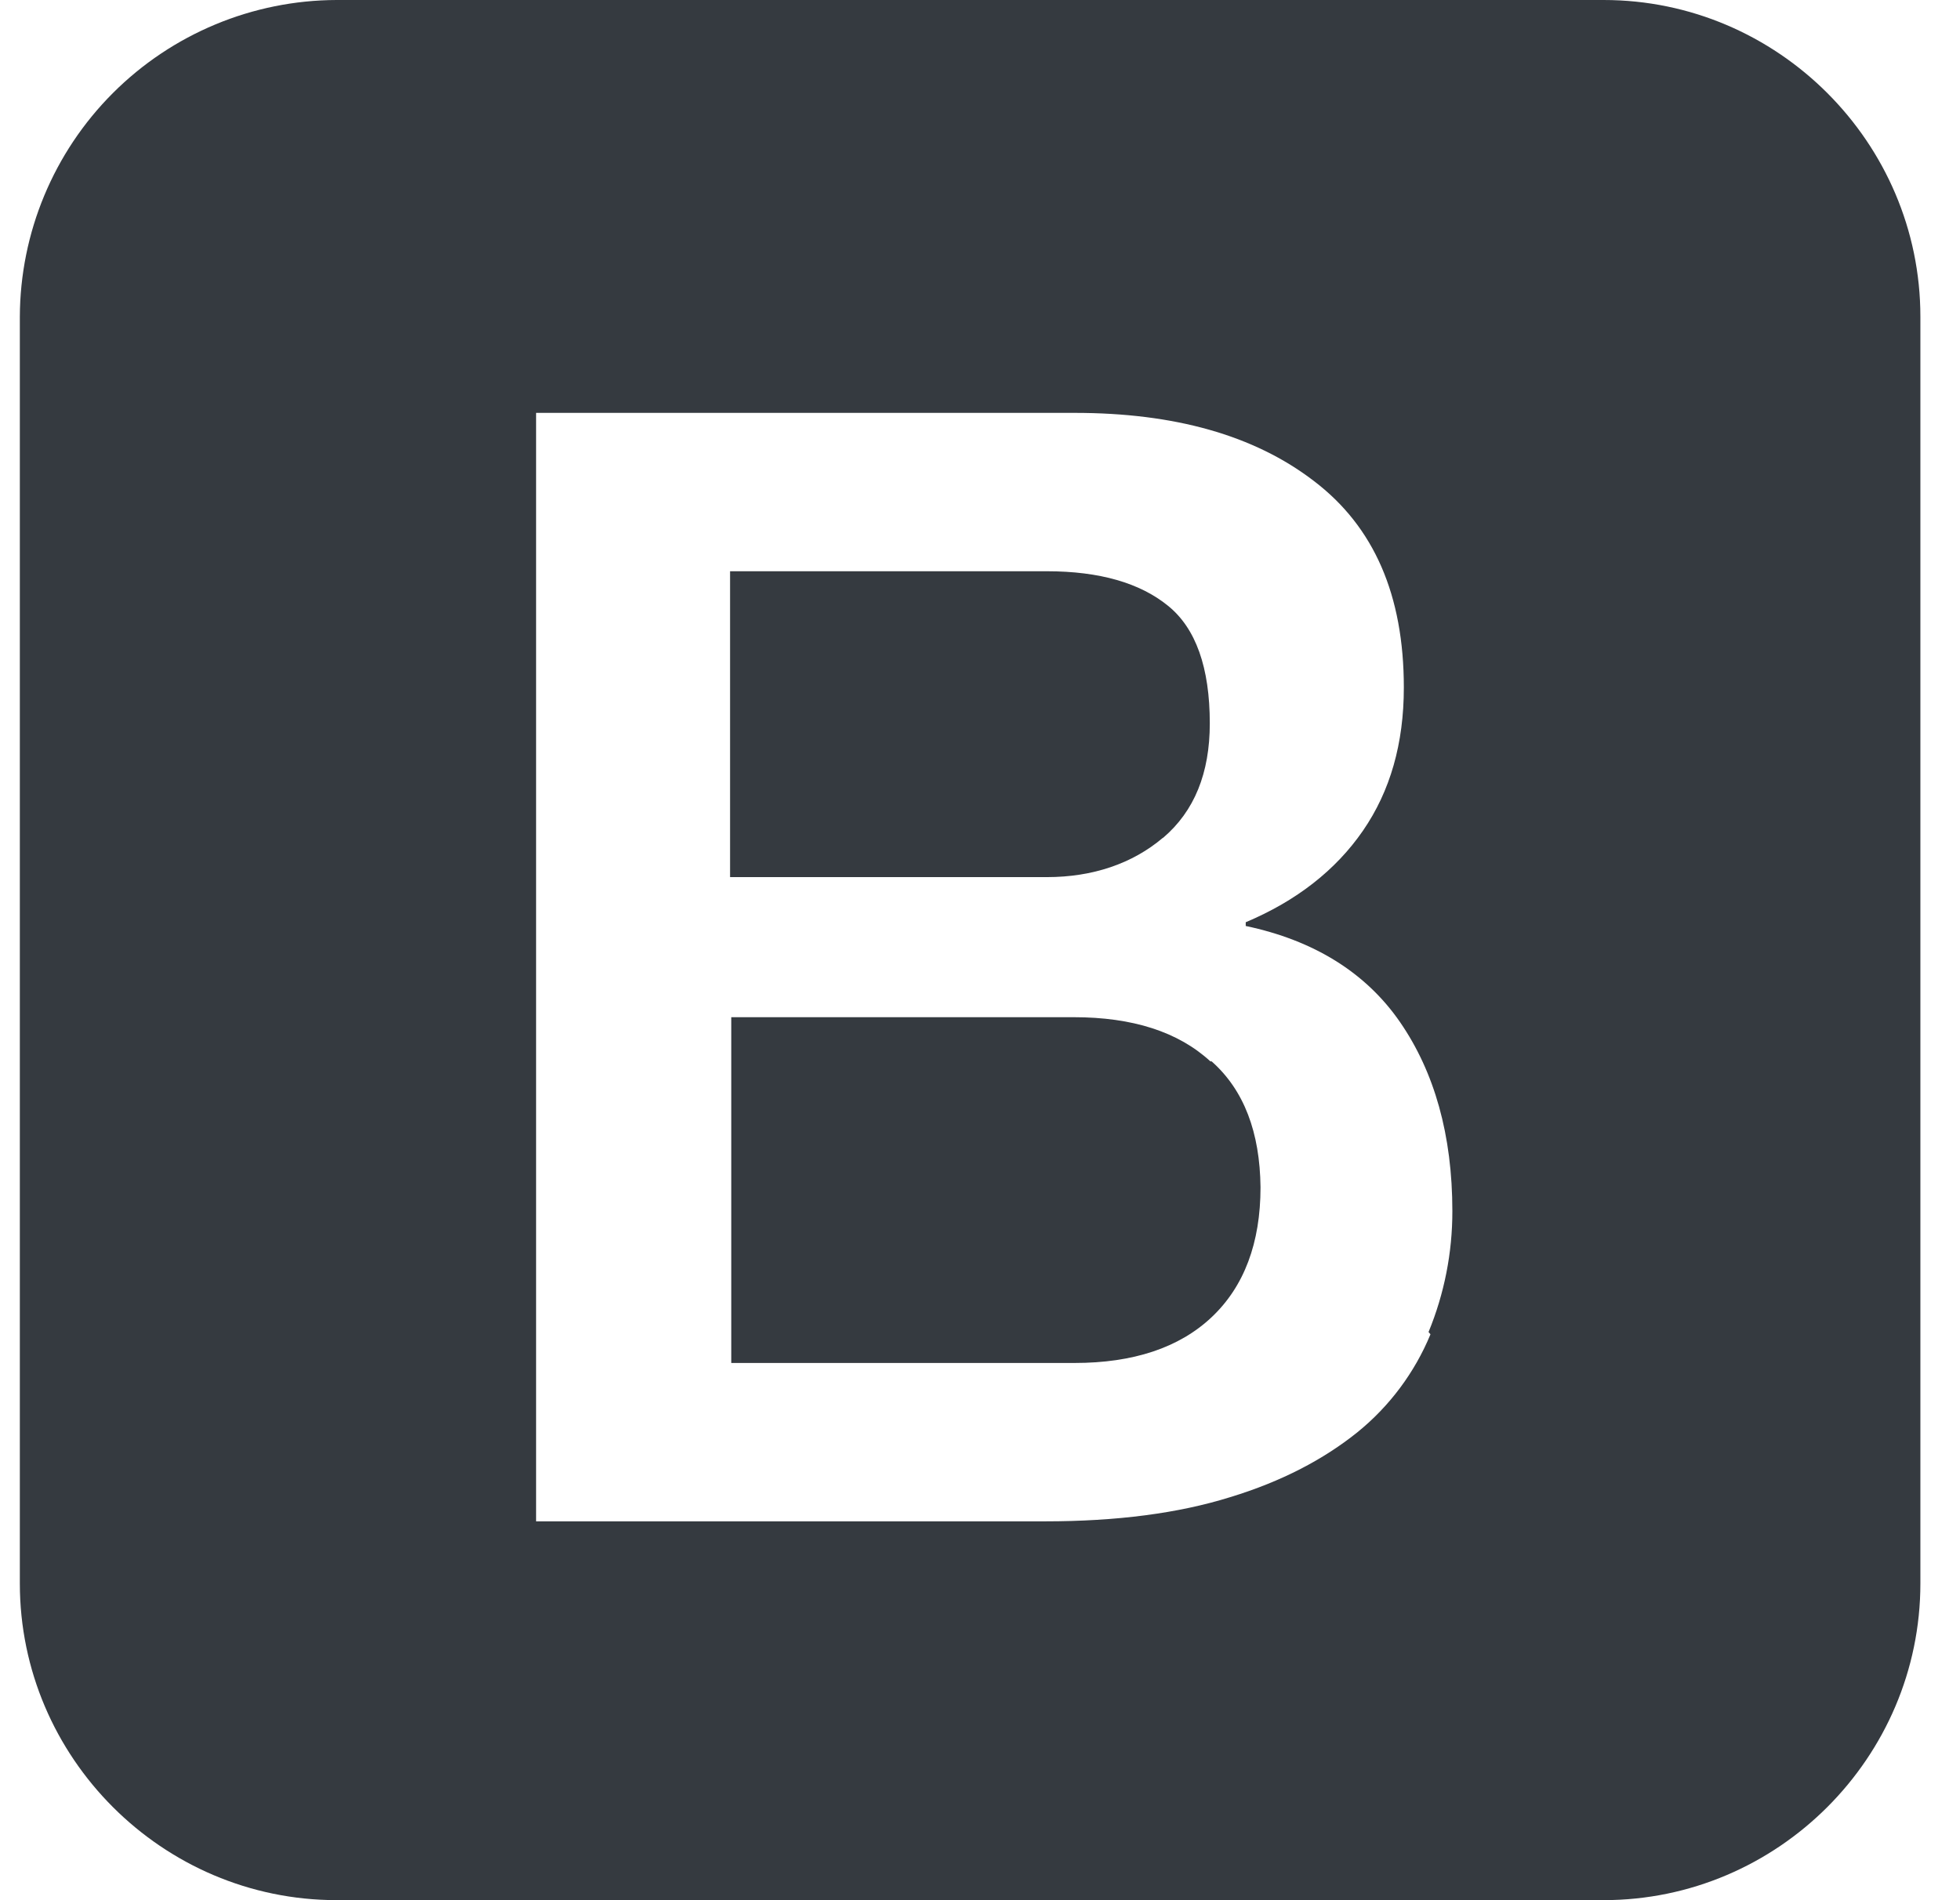 <svg width="33" height="32" viewBox="0 0 33 32" fill="none" xmlns="http://www.w3.org/2000/svg">
<g clip-path="url(#clip0_1_277)">
<path d="M27 0H5.667C4.254 0.004 2.9 0.568 1.901 1.567C0.902 2.566 0.339 3.92 0.334 5.333V26.666C0.334 29.598 2.735 31.999 5.667 31.999H27C29.932 31.999 32.333 29.598 32.333 26.666V5.333C32.333 2.401 29.932 0 27 0ZM24.083 22.474C23.817 23.116 23.395 23.682 22.854 24.12C22.291 24.573 21.583 24.948 20.708 25.214C19.838 25.485 18.802 25.62 17.599 25.62H9.026V6.953H18.094C19.771 6.953 21.115 7.328 22.12 8.099C23.136 8.87 23.636 10.026 23.636 11.578C23.636 12.521 23.407 13.323 22.948 13.989C22.489 14.655 21.828 15.171 20.974 15.531V15.594C22.115 15.834 22.995 16.375 23.573 17.214C24.151 18.053 24.453 19.115 24.453 20.396C24.454 21.094 24.318 21.786 24.052 22.432L24.083 22.468V22.474ZM20.38 17.875C19.838 17.375 19.067 17.13 18.078 17.13H12.312V22.953H18.093C19.077 22.953 19.853 22.698 20.4 22.182C20.947 21.666 21.223 20.932 21.223 19.994C21.213 19.072 20.947 18.359 20.4 17.874H20.374L20.38 17.875ZM19.583 14.109C20.109 13.661 20.369 13.02 20.369 12.182C20.369 11.244 20.135 10.578 19.661 10.198C19.192 9.818 18.515 9.62 17.625 9.62H12.292V14.771H17.625C18.401 14.771 19.068 14.542 19.578 14.11L19.583 14.109Z" fill="#353A40"/>
</g>
<defs>
<clipPath id="clip0_1_277">
<rect width="32" height="32" fill="white" transform="translate(0.333)"/>
</clipPath>
</defs>
</svg>
